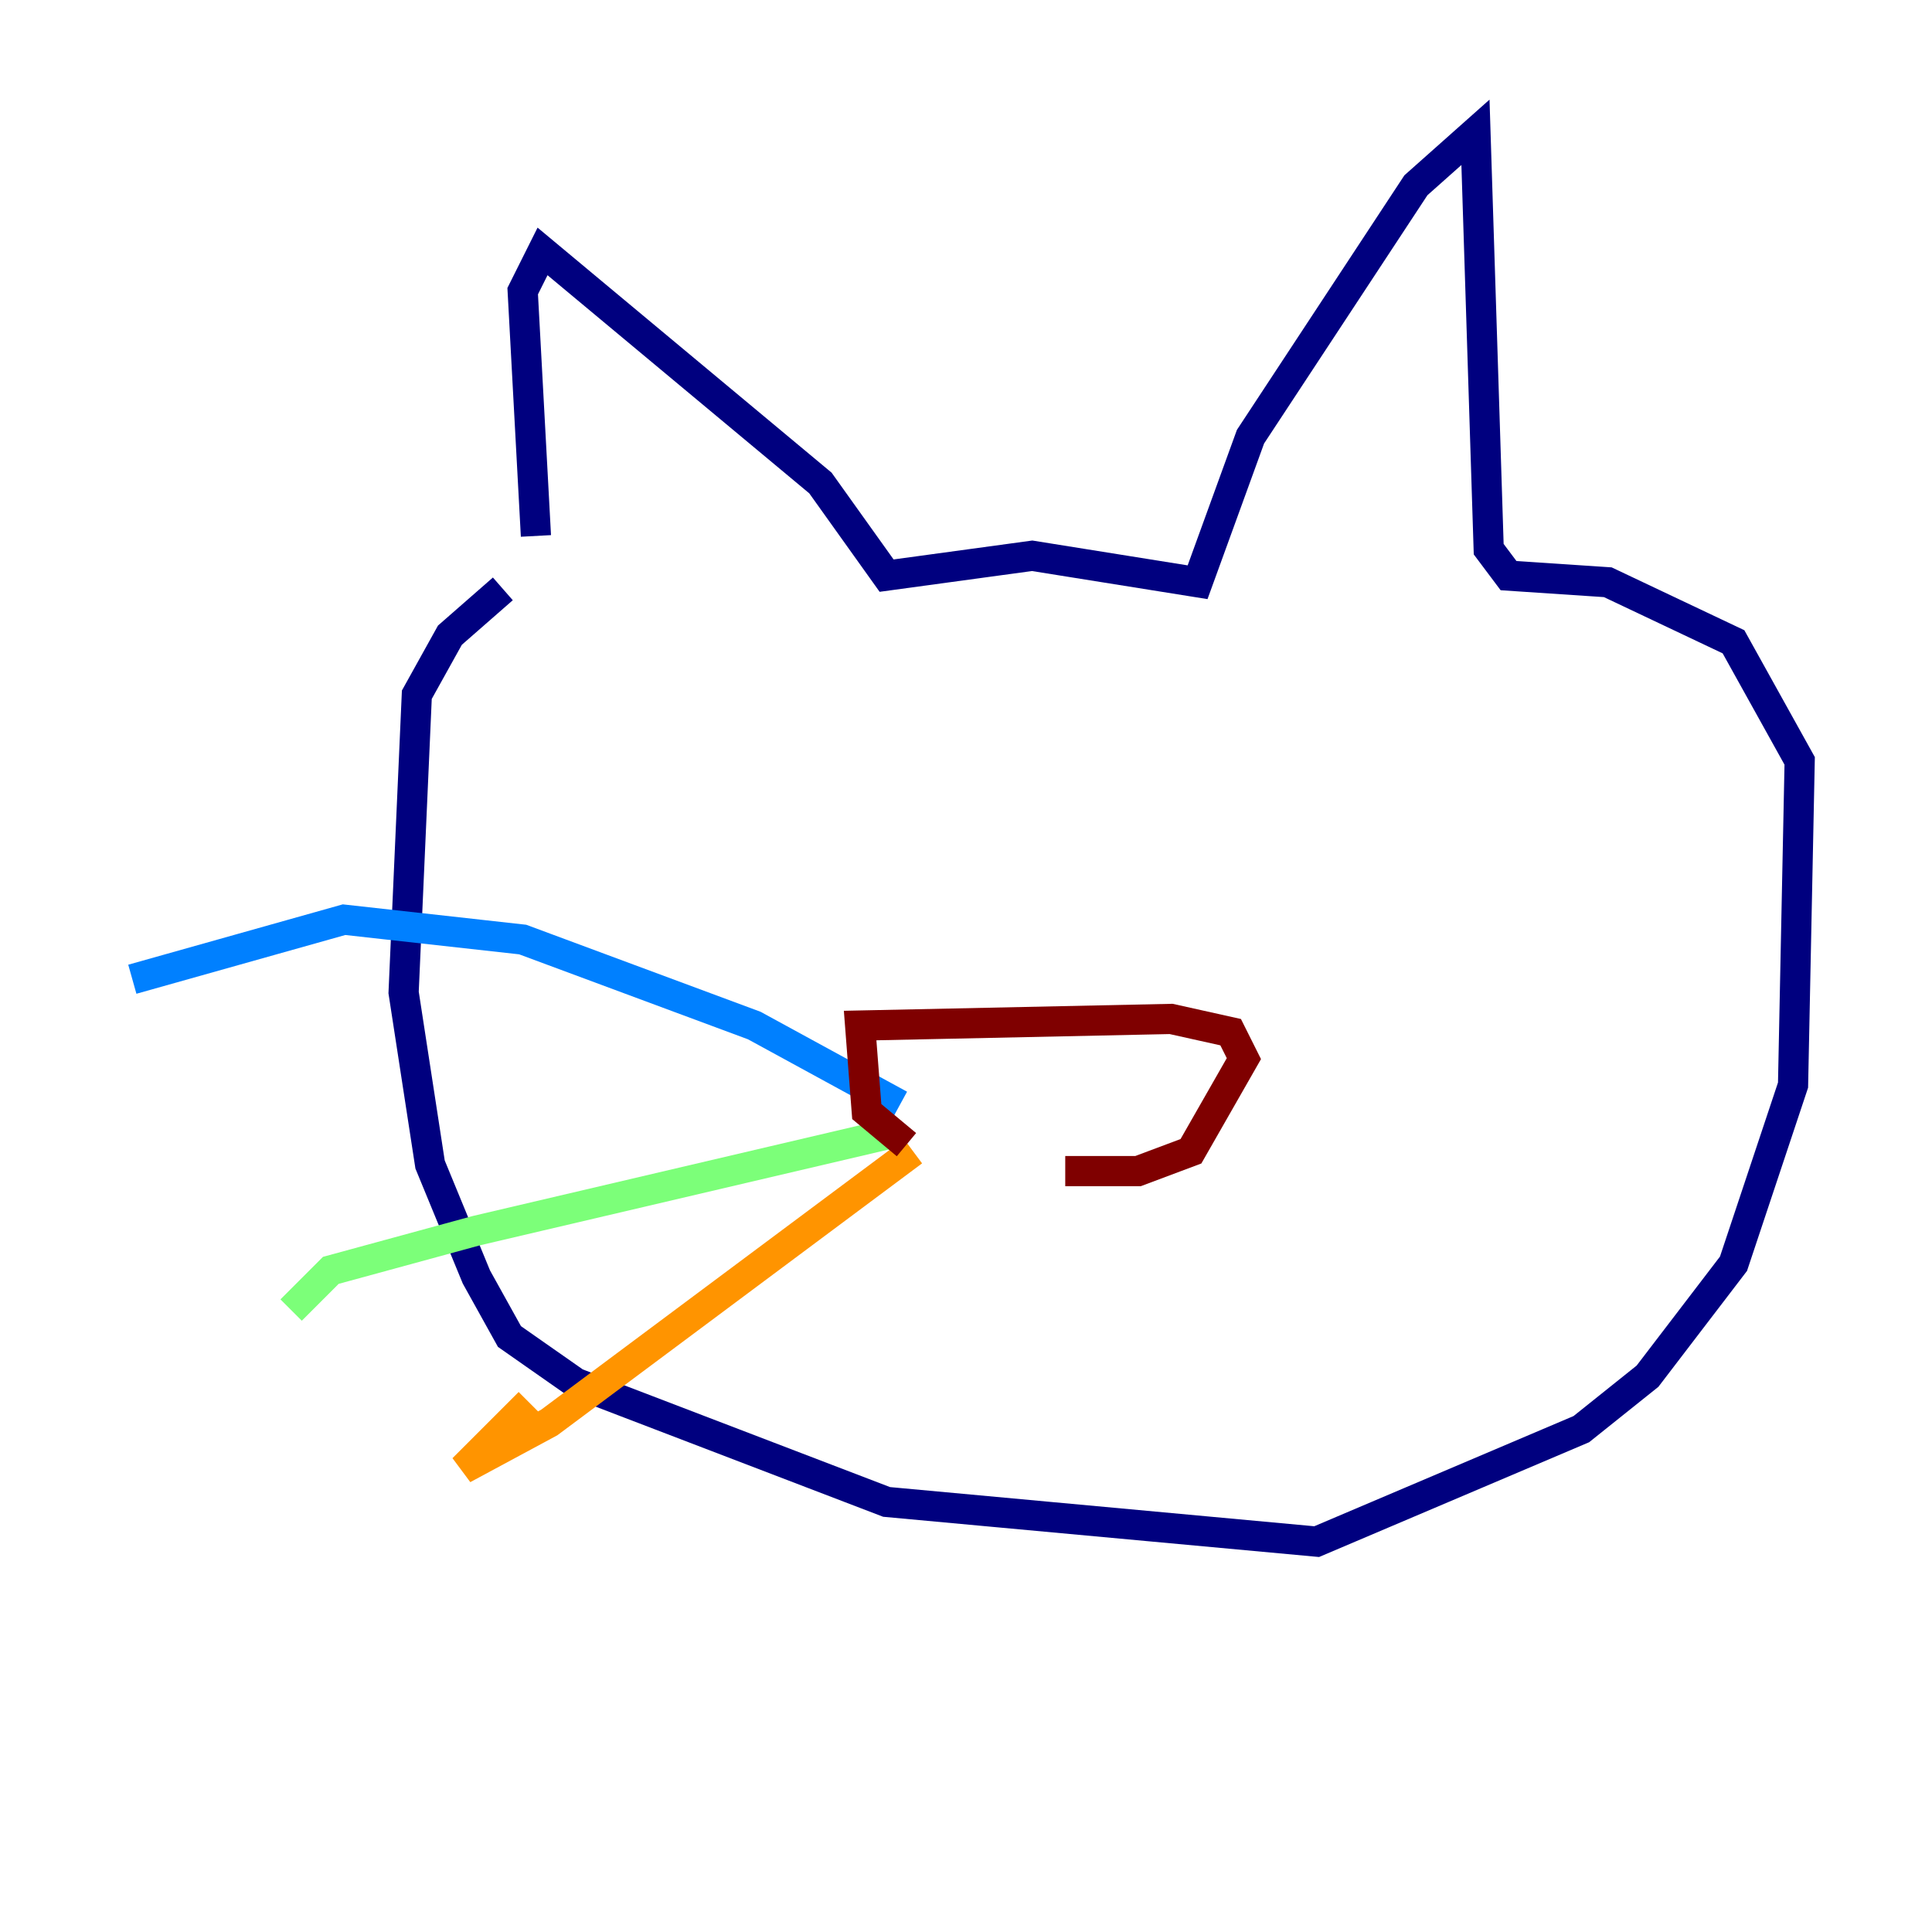 <?xml version="1.0" encoding="utf-8" ?>
<svg baseProfile="tiny" height="128" version="1.2" viewBox="0,0,128,128" width="128" xmlns="http://www.w3.org/2000/svg" xmlns:ev="http://www.w3.org/2001/xml-events" xmlns:xlink="http://www.w3.org/1999/xlink"><defs /><polyline fill="none" points="33.315,39.014 29.808,42.082 27.616,46.027 26.74,65.753 28.493,77.151 31.562,84.603 33.753,88.548 38.137,91.616 58.74,99.507 87.233,102.137 104.767,94.685 109.151,91.178 114.849,83.726 118.794,71.89 119.233,50.411 114.849,42.52 106.52,38.575 99.945,38.137 98.63,36.384 97.753,8.767 93.808,12.274 82.849,28.931 79.343,38.575 68.384,36.822 58.74,38.137 54.356,32.0 35.945,16.657 34.63,19.288 35.507,35.507" stroke="#00007f" stroke-width="2" /><polyline fill="none" points="59.616,73.206 49.973,67.945 34.63,62.247 22.794,60.931 8.767,64.877" stroke="#0080ff" stroke-width="2" /><polyline fill="none" points="59.616,74.959 31.562,81.534 21.918,84.164 19.288,86.794" stroke="#7cff79" stroke-width="2" /><polyline fill="none" points="60.493,76.274 36.384,94.247 30.685,97.315 35.069,92.931" stroke="#ff9400" stroke-width="2" /><polyline fill="none" points="60.055,75.836 57.425,73.644 56.986,67.945 77.589,67.507 81.534,68.384 82.411,70.137 78.904,76.274 75.397,77.589 70.575,77.589" stroke="#7f0000" stroke-width="2" /></svg>